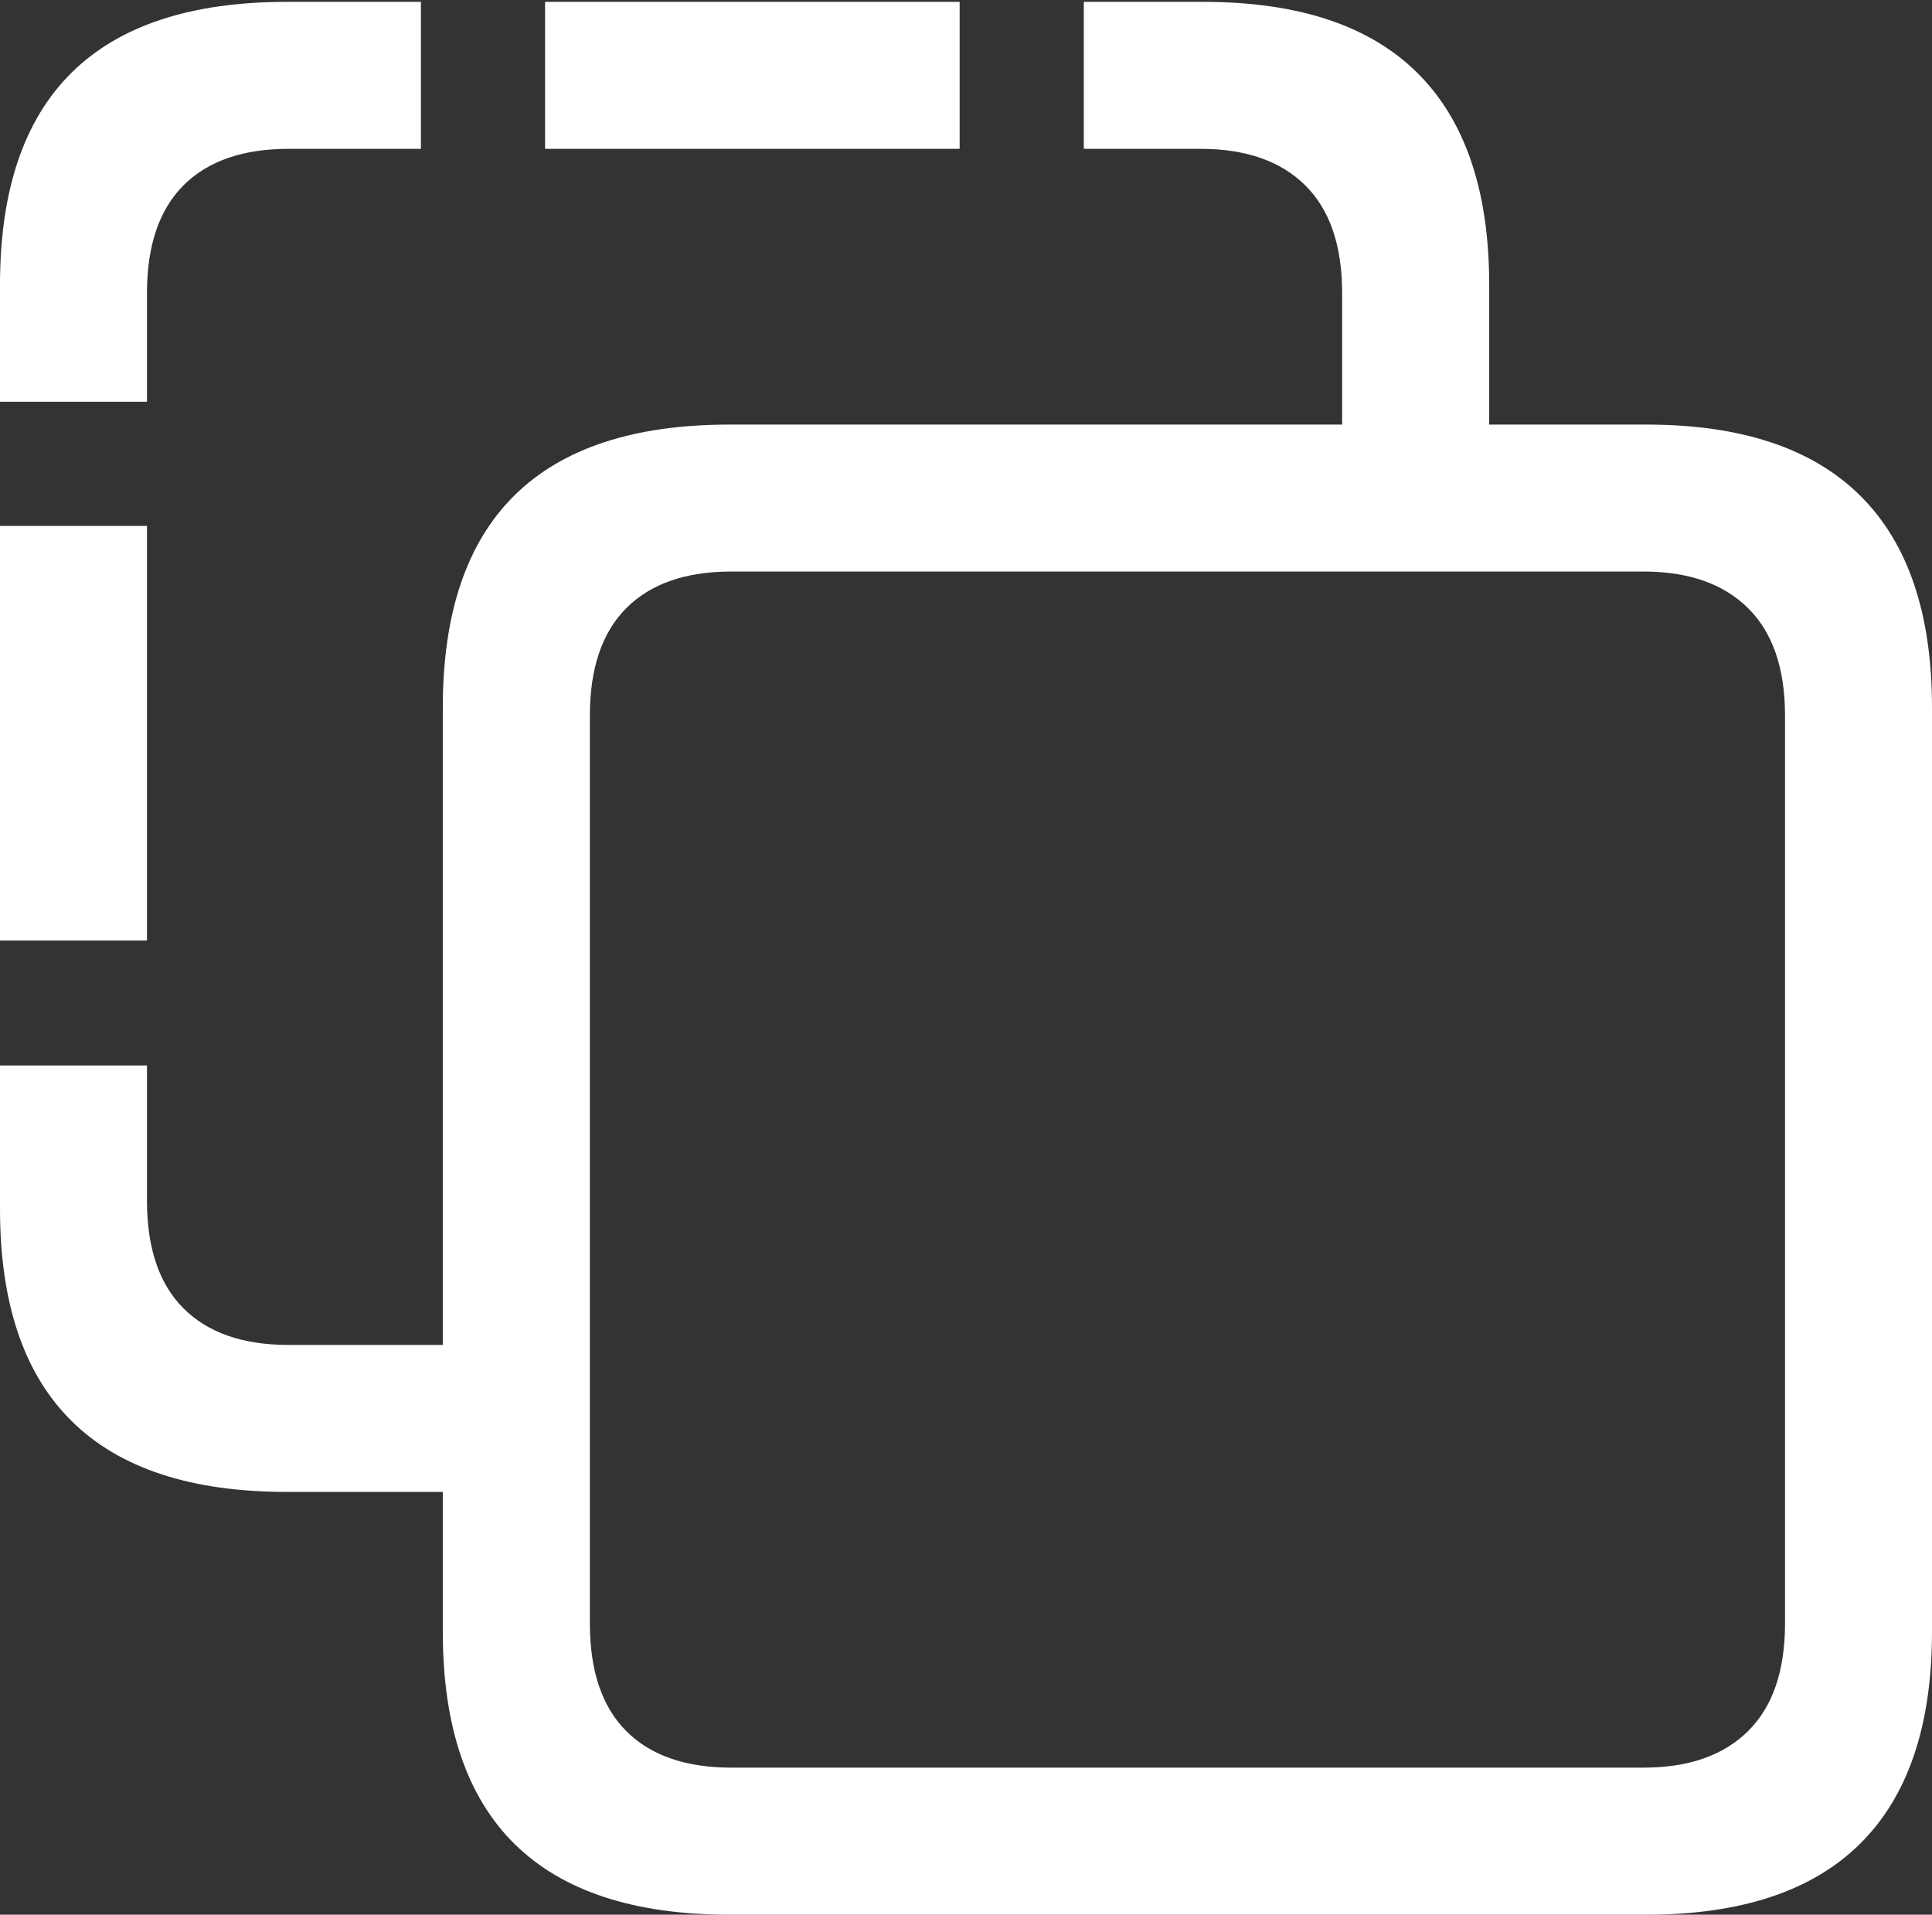 <?xml version="1.0" encoding="UTF-8"?>
<!--Generator: Apple Native CoreSVG 175.5-->
<!DOCTYPE svg
PUBLIC "-//W3C//DTD SVG 1.1//EN"
       "http://www.w3.org/Graphics/SVG/1.1/DTD/svg11.dtd">
<svg version="1.1" xmlns="http://www.w3.org/2000/svg" xmlns:xlink="http://www.w3.org/1999/xlink" width="20.664" height="20.479">
 <rect width="100%" height="100%" fill="#333333" stroke="none"/>
 <g>
  <rect height="20.479" opacity="0" width="20.664" x="0" y="0"/>
  <path d="M0 11.396L0 12.93Q0 14.443 0.767 15.2Q1.533 15.957 3.066 15.957L5.537 15.957L5.537 14.385L3.086 14.385Q2.354 14.385 1.963 13.994Q1.572 13.604 1.572 12.842L1.572 11.396ZM1.572 10.059L1.572 5.625L0 5.625L0 10.059ZM1.572 4.297L1.572 3.135Q1.572 2.373 1.963 1.982Q2.354 1.592 3.086 1.592L4.502 1.592L4.502 0.02L3.066 0.02Q1.533 0.02 0.767 0.776Q0 1.533 0 3.047L0 4.297ZM10.264 0.02L5.83 0.02L5.83 1.592L10.264 1.592ZM11.592 1.592L12.842 1.592Q13.565 1.592 13.96 1.982Q14.355 2.373 14.355 3.135L14.355 5.273L15.928 5.273L15.928 3.047Q15.928 1.543 15.161 0.781Q14.395 0.02 12.871 0.02L11.592 0.02Z" fill="#ffffff"/>
  <path d="M7.803 20.479L17.607 20.479Q19.131 20.479 19.898 19.717Q20.664 18.955 20.664 17.451L20.664 7.568Q20.664 6.064 19.898 5.303Q19.131 4.541 17.607 4.541L7.803 4.541Q6.27 4.541 5.503 5.298Q4.736 6.055 4.736 7.568L4.736 17.451Q4.736 18.965 5.503 19.722Q6.27 20.479 7.803 20.479ZM7.822 18.906Q7.09 18.906 6.699 18.516Q6.309 18.125 6.309 17.363L6.309 7.656Q6.309 6.895 6.699 6.504Q7.09 6.113 7.822 6.113L17.578 6.113Q18.301 6.113 18.696 6.504Q19.092 6.895 19.092 7.656L19.092 17.363Q19.092 18.125 18.696 18.516Q18.301 18.906 17.578 18.906Z" fill="#ffffff"/>
 </g>
</svg>
